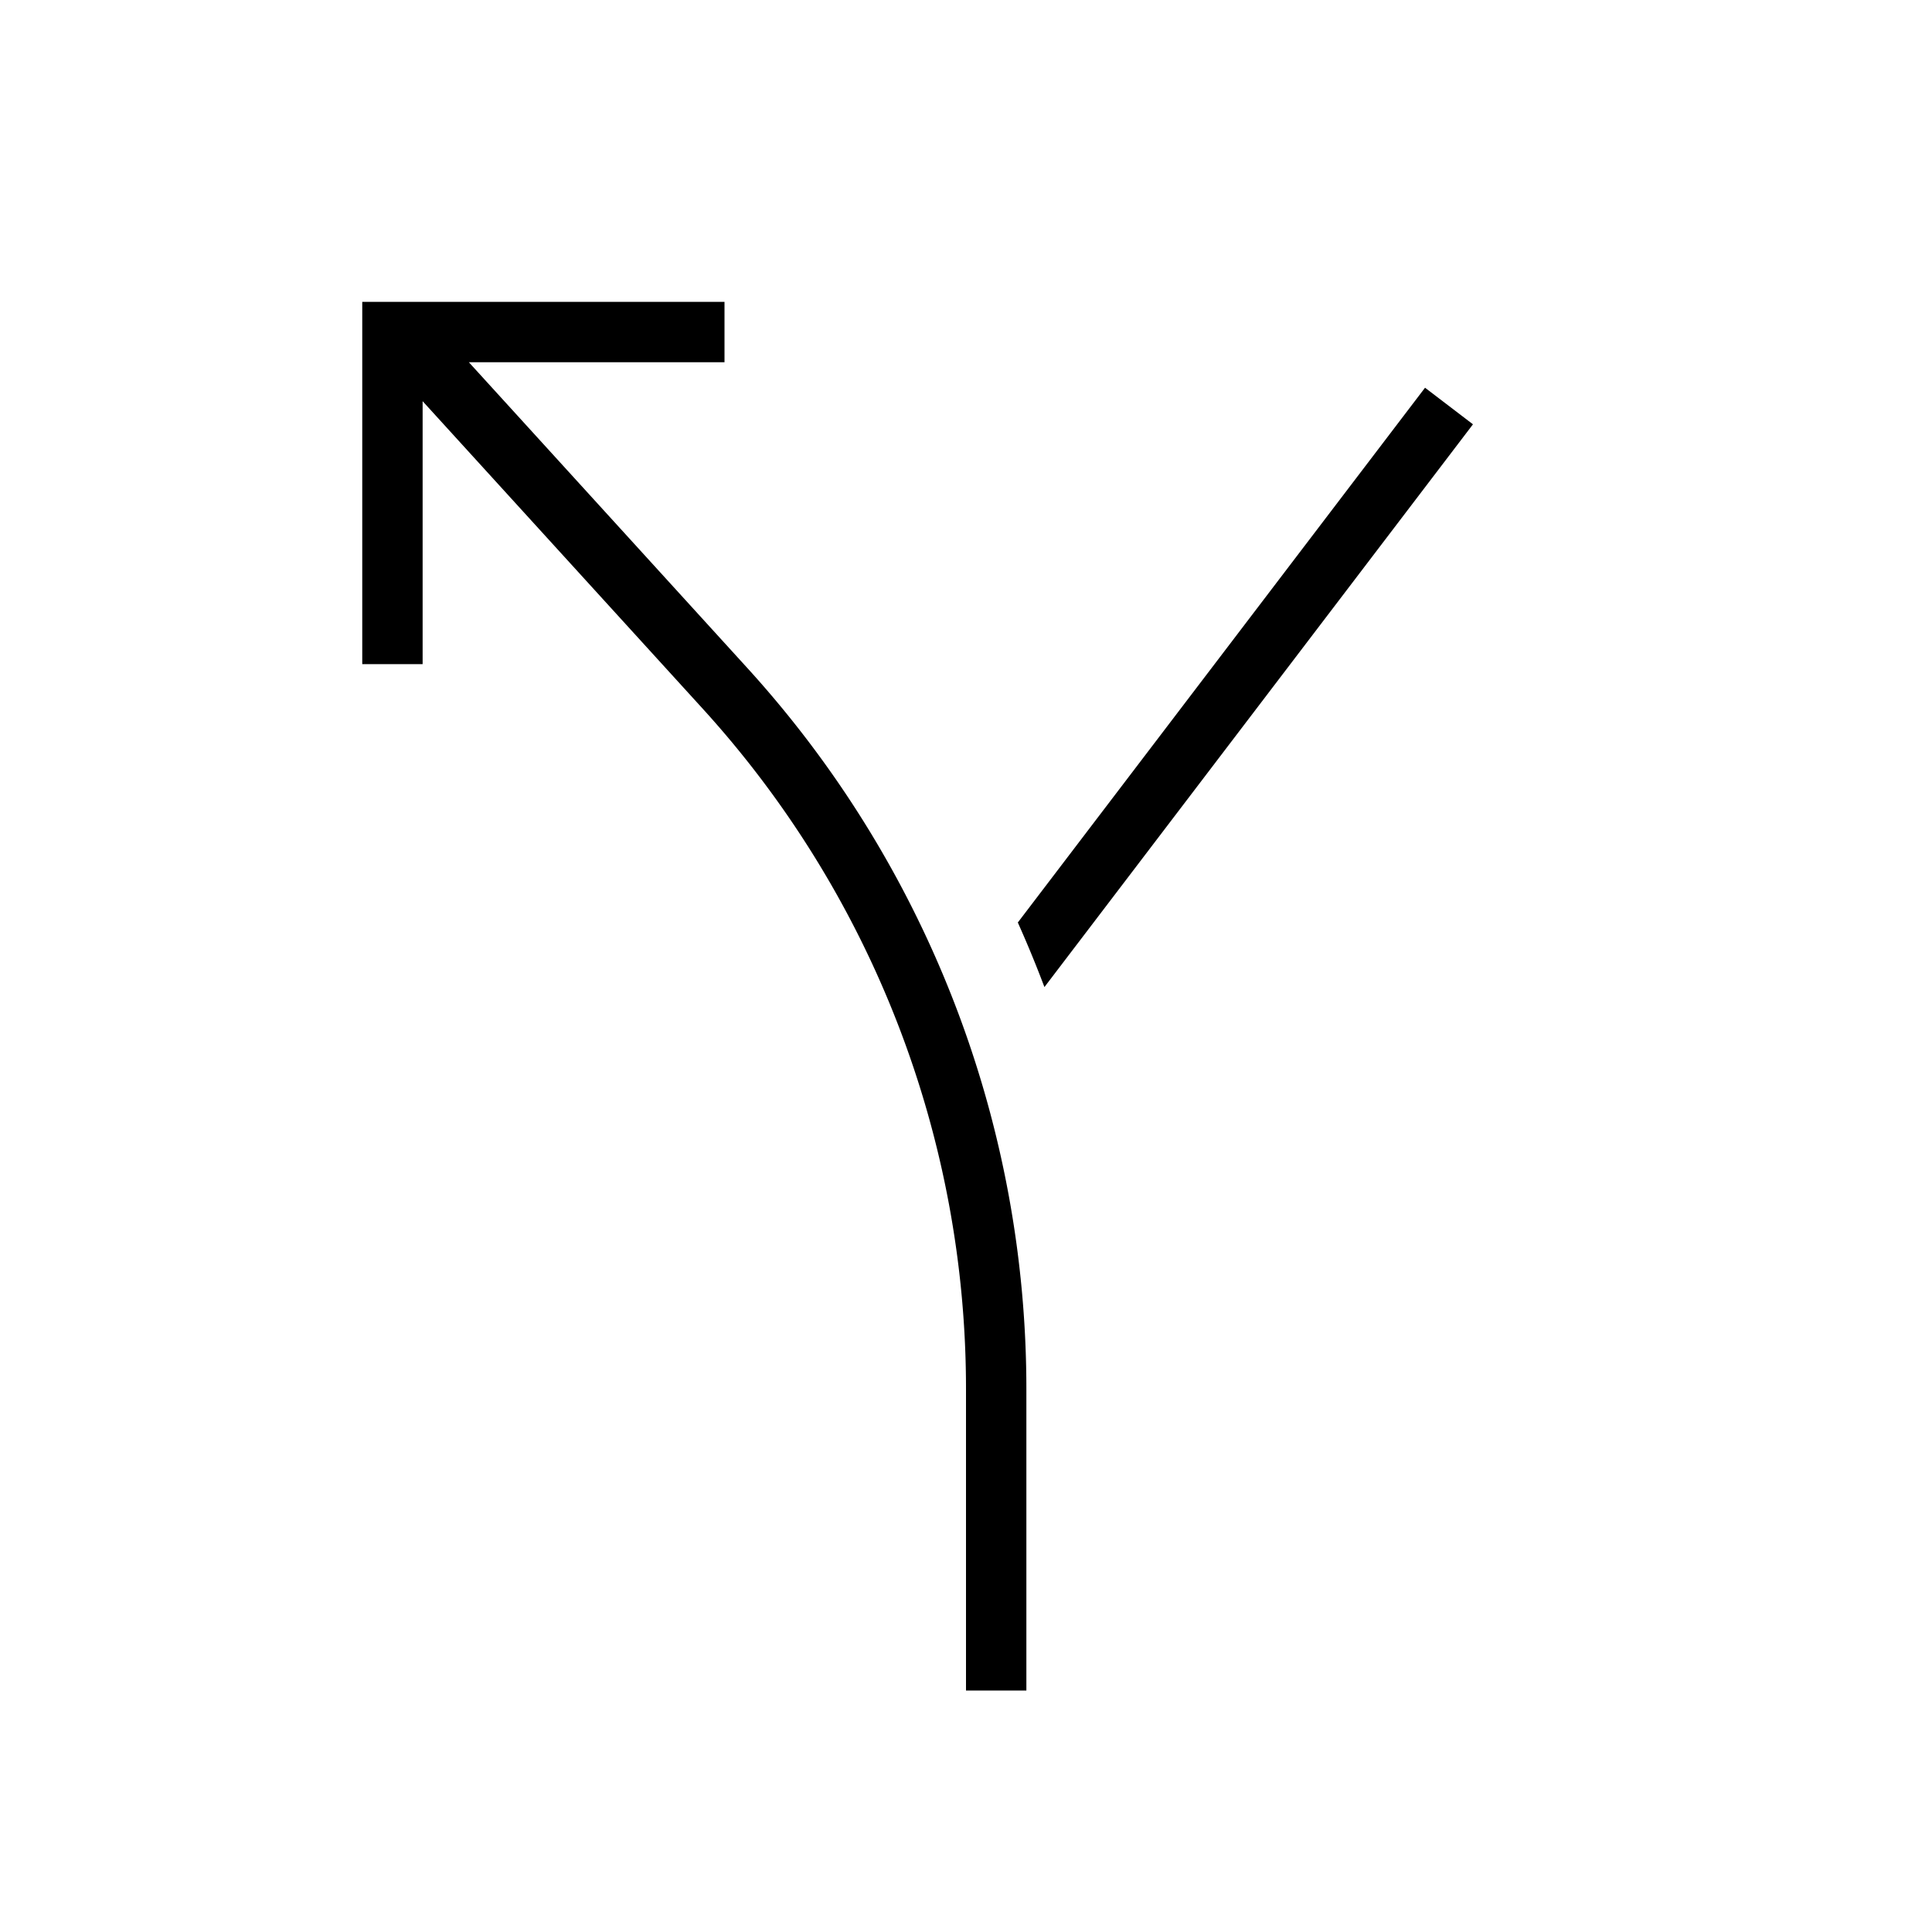 <svg xmlns="http://www.w3.org/2000/svg" id="icons" viewBox="0 0 32 32"><path d="m16.858 15.28 6.745-8.858.794.606-7.098 9.321a19.131 19.131 0 0 0-.441-1.07zM7.766 6H12V5H6v6h1V6.645l4.627 5.08A16.737 16.737 0 0 1 16 23.022V28h1v-4.979a17.74 17.74 0 0 0-4.633-11.969z"/></svg>